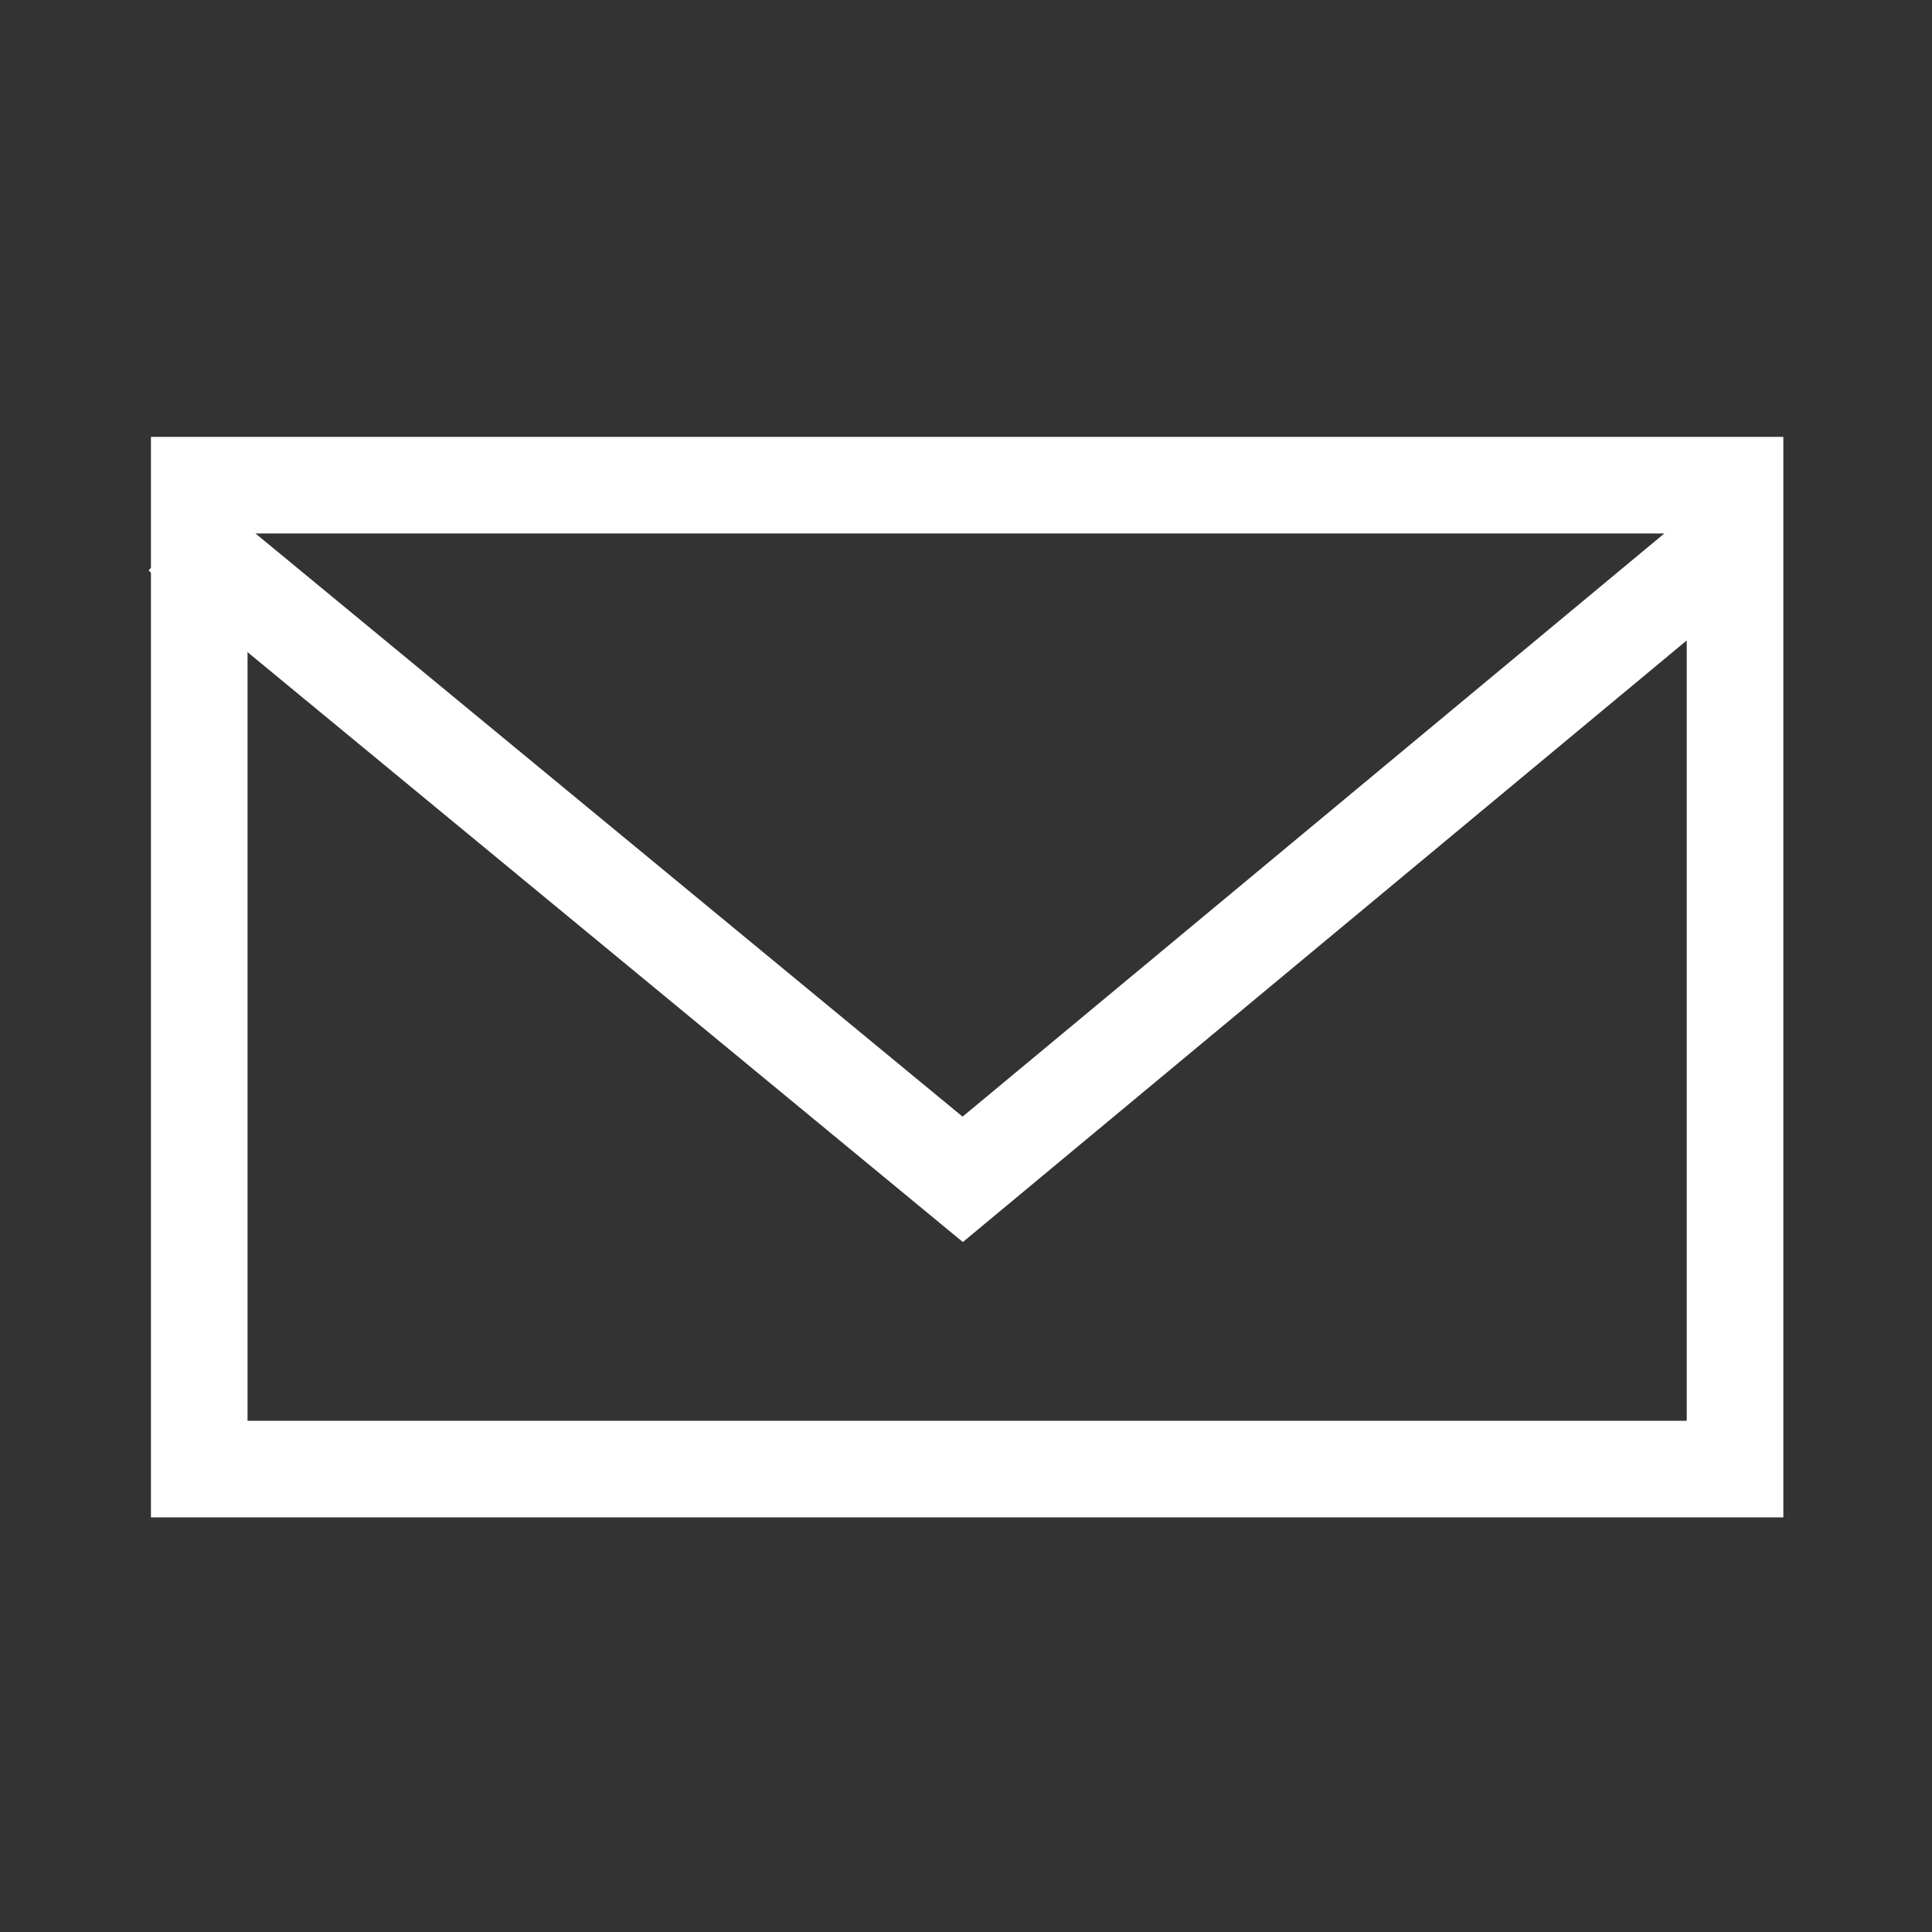 <?xml version="1.0" encoding="utf-8"?>
<!-- Generator: Adobe Illustrator 15.1.0, SVG Export Plug-In . SVG Version: 6.00 Build 0)  -->
<!DOCTYPE svg PUBLIC "-//W3C//DTD SVG 1.1//EN" "http://www.w3.org/Graphics/SVG/1.1/DTD/svg11.dtd">
<svg version="1.1" id="Layer_1" xmlns="http://www.w3.org/2000/svg" xmlns:xlink="http://www.w3.org/1999/xlink" x="0px" y="0px"
	 width="40px" height="40px" viewBox="0 0 40 40" enable-background="new 0 0 40 40" xml:space="preserve">
<rect x="0" y="0" width="40" height="40" fill="#333333" stroke="none"/>
<g>
	<path fill="#FFFFFF" d="M4.125,9.042"/>
	<g>
		<g>
			<path fill="#FFFFFF" d="M36.923,31.416H3.125V9.045h33.797V31.416z M5.125,29.416h29.797V11.045H5.125V29.416z"/>
		</g>
		<g>
			<polygon fill="#FFFFFF" points="19.935,25.715 3.077,11.813 4.351,10.271 19.929,23.119 35.388,10.272 36.665,11.811 			"/>
		</g>
	</g>
</g>
</svg>
